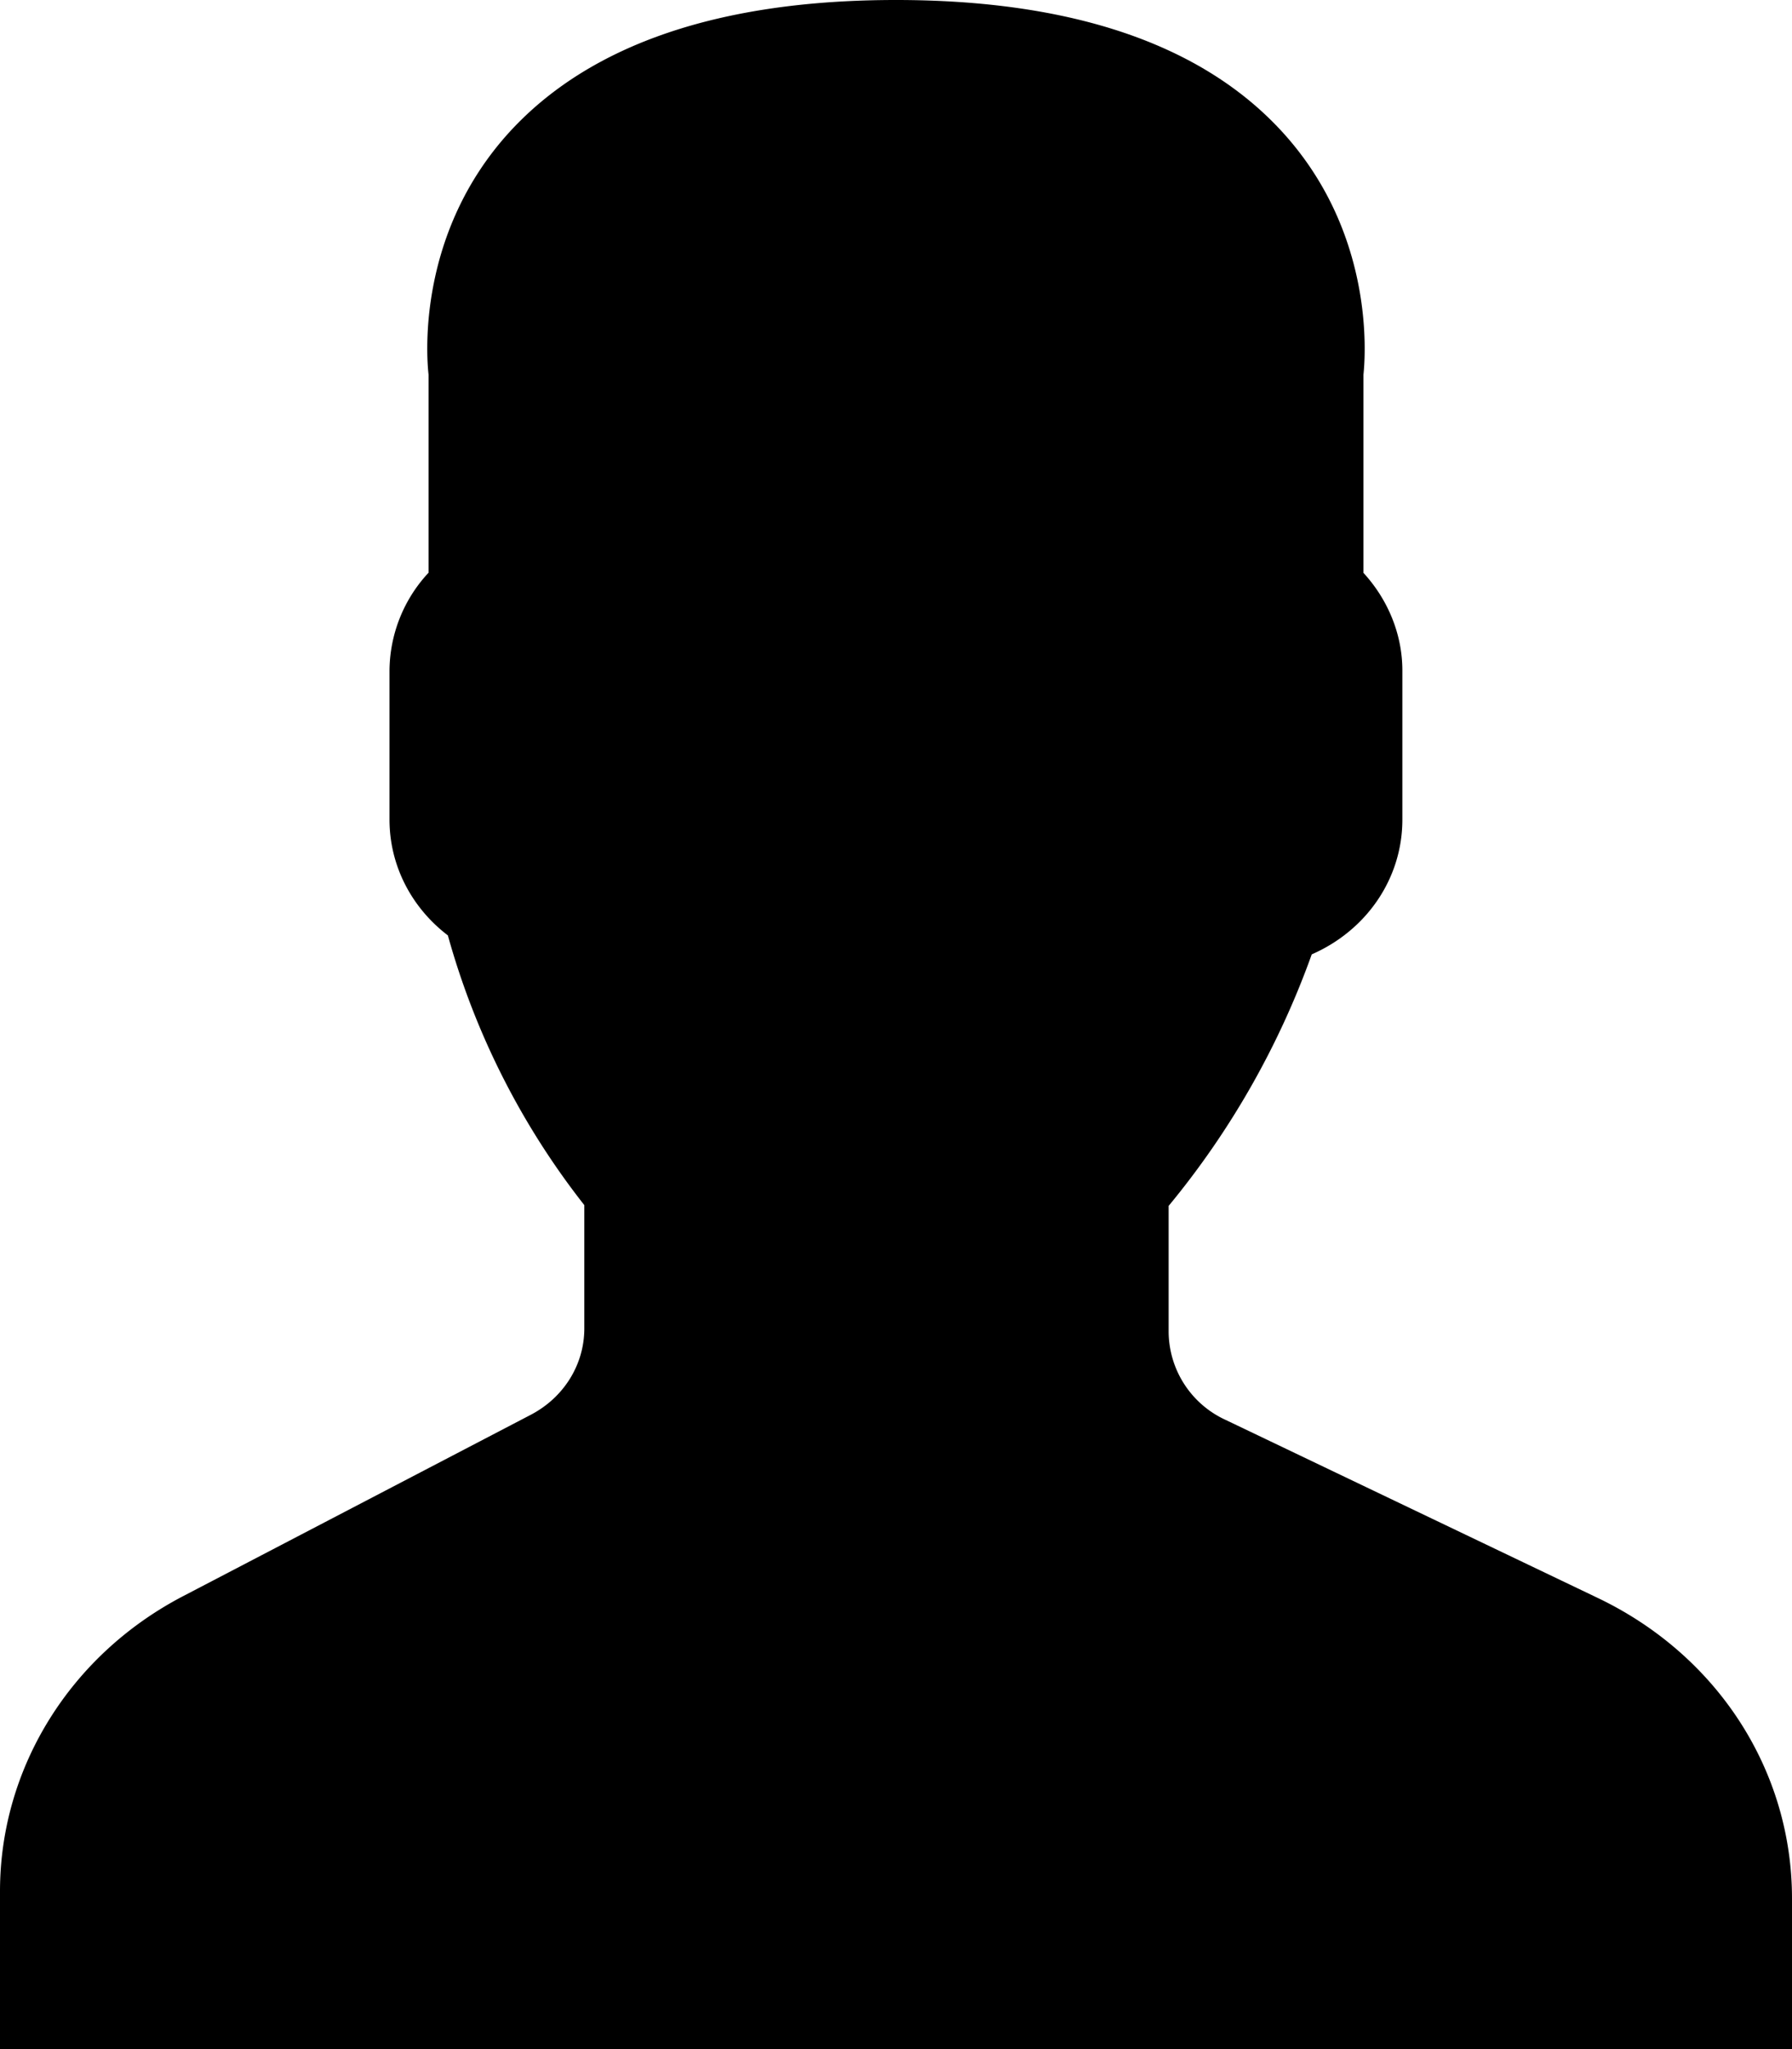 <svg width="14" height="16" fill="none" xmlns="http://www.w3.org/2000/svg"><path d="M12.482 12.477l-2.907-1.39a.762.762 0 01-.445-.688v-.983a6.552 6.552 0 001.118-1.964c.43-.188.708-.594.708-1.052V5.236c0-.28-.11-.551-.304-.763V2.925c.017-.16.084-1.112-.637-1.898C9.39.346 8.375 0 7 0 5.624 0 4.61.346 3.984 1.027c-.72.786-.654 1.738-.636 1.898v1.547a1.131 1.131 0 00-.305.764V6.4c0 .354.168.684.456.904A6.007 6.007 0 004.565 9.41v.963c0 .282-.16.54-.42.675l-2.714 1.415C.548 12.923 0 13.806 0 14.768V16h14v-1.176c0-1-.582-1.9-1.518-2.347z" fill="#000"/></svg>